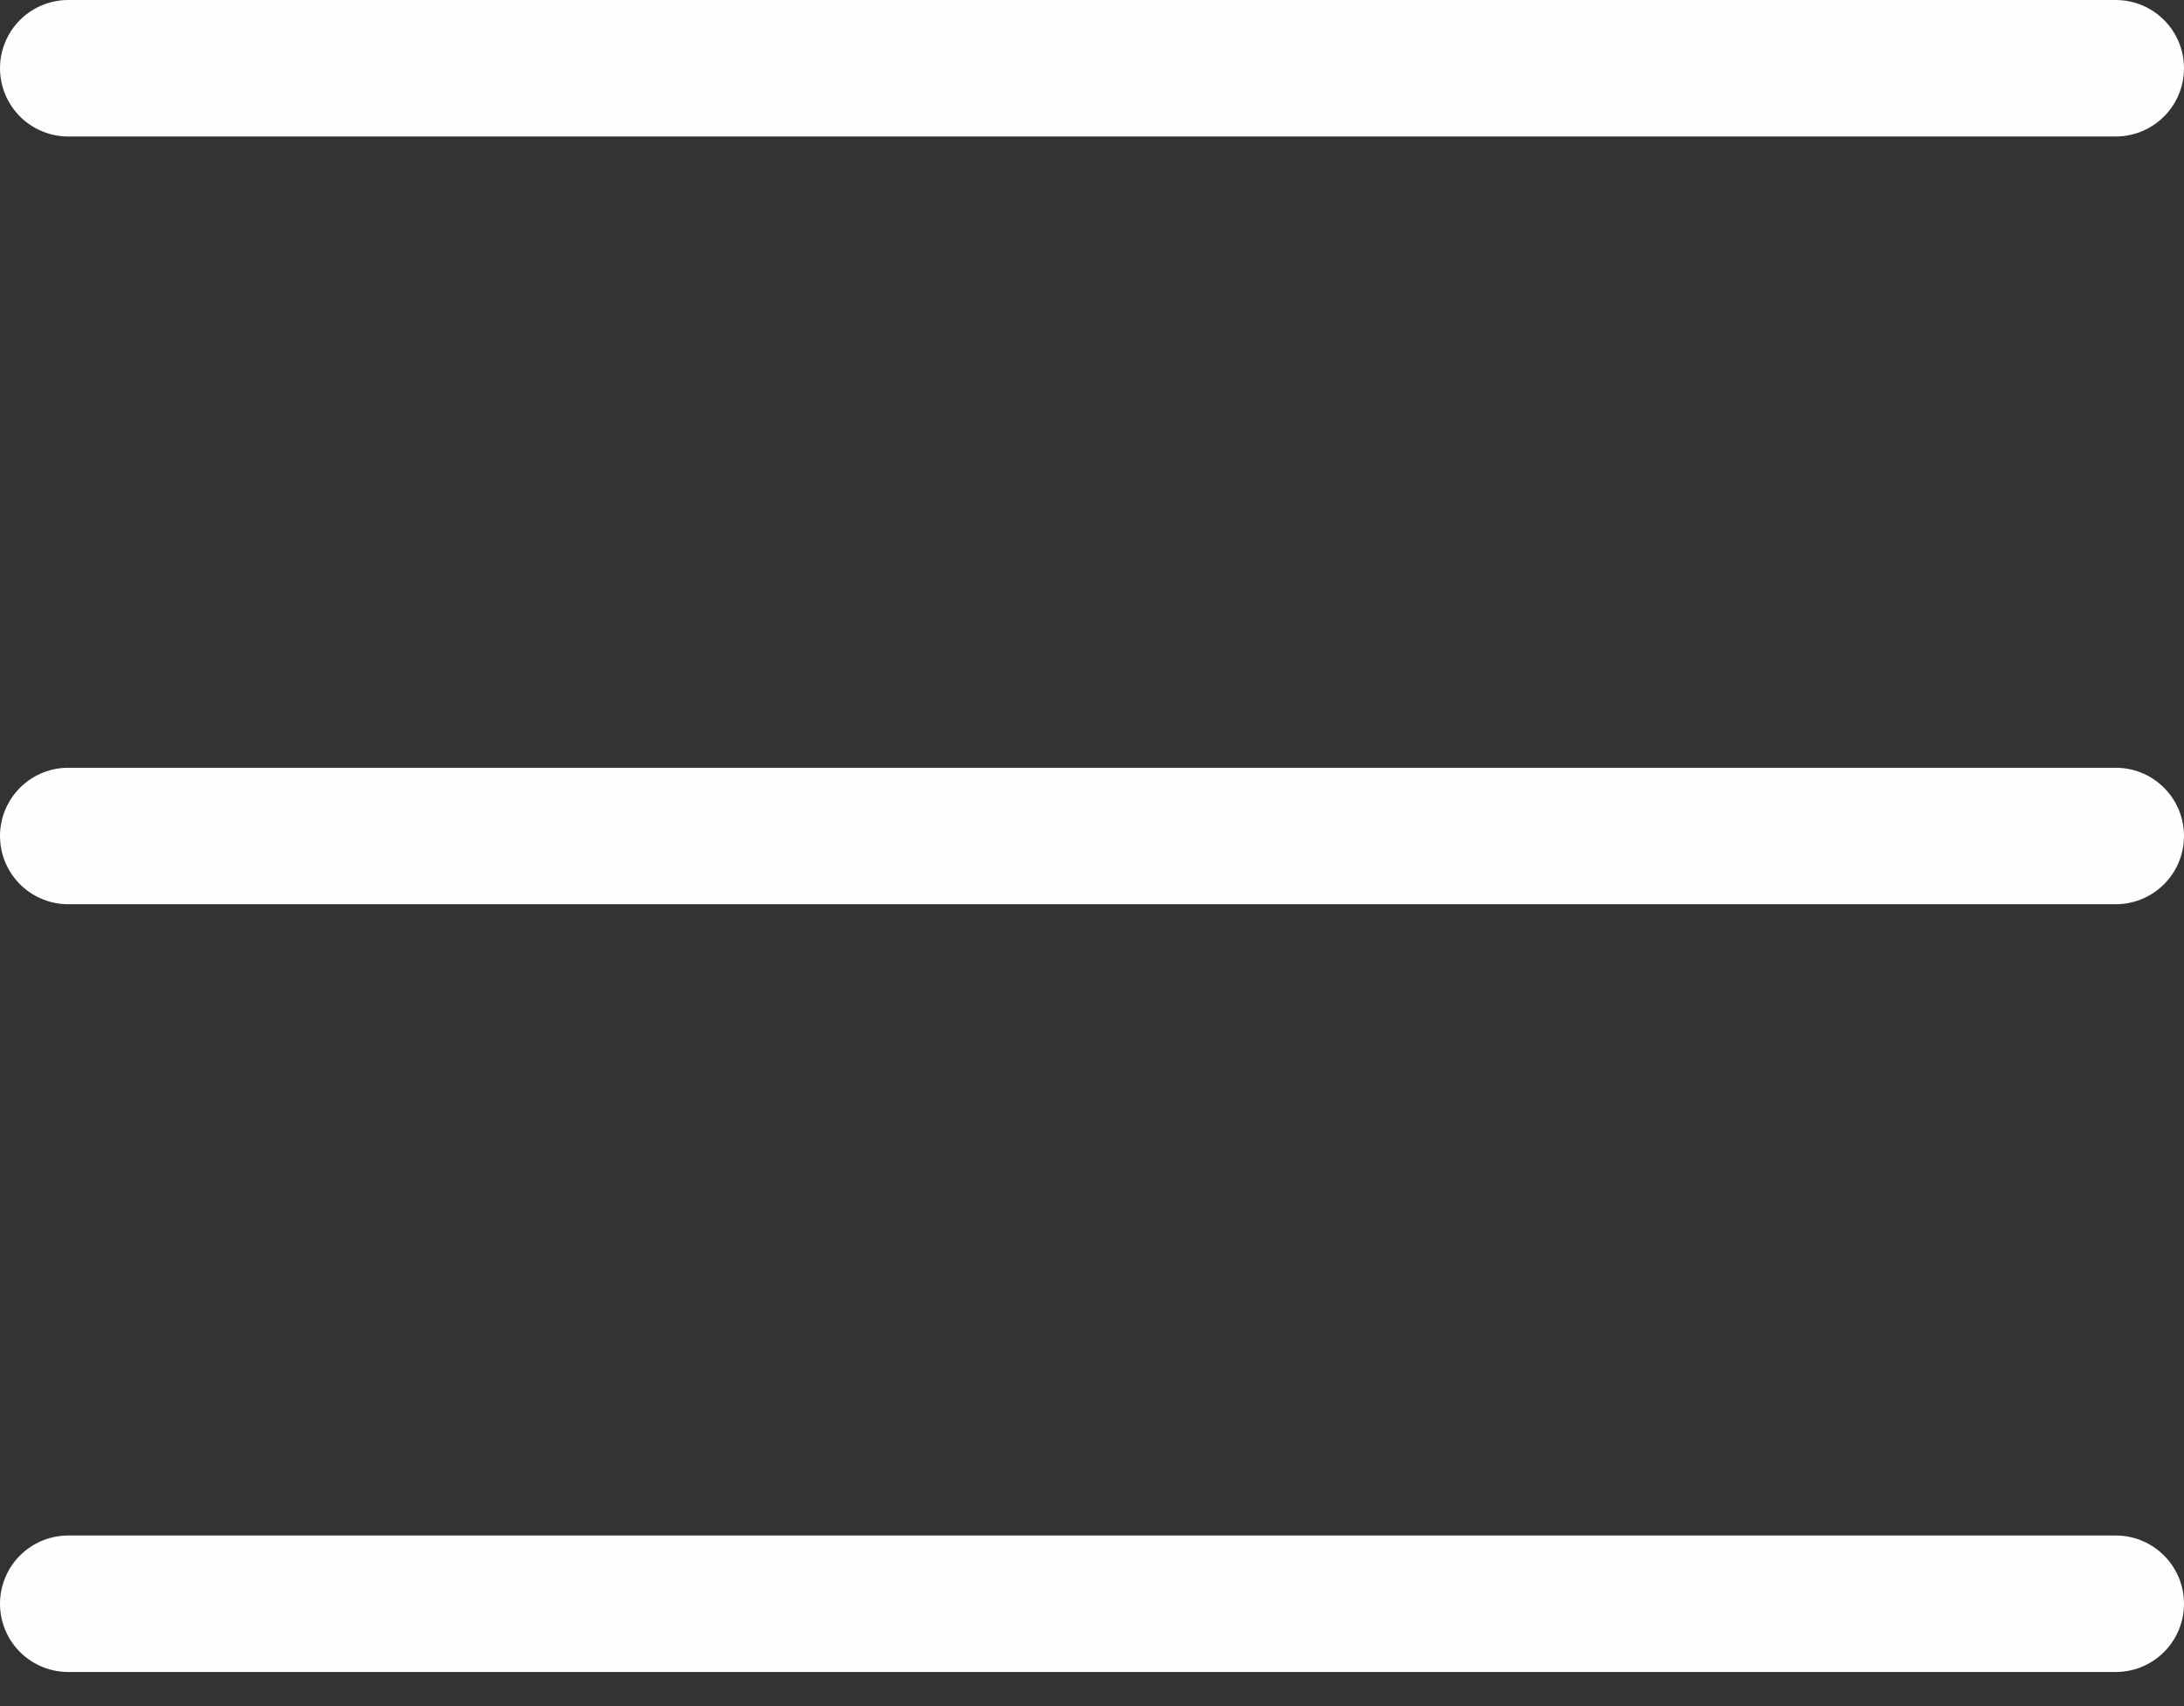 <svg width="32" height="25" viewBox="0 0 32 25" fill="none" xmlns="http://www.w3.org/2000/svg">
<rect x="0" y="0" width="32" height="25" fill="#333333" stroke="none"/>
<path d="M1 23.5H31M1 1H31H1ZM1 12.25H31H1Z" stroke="#FFFDFD" stroke-width="2" stroke-linecap="round" stroke-linejoin="round"/>
</svg>
